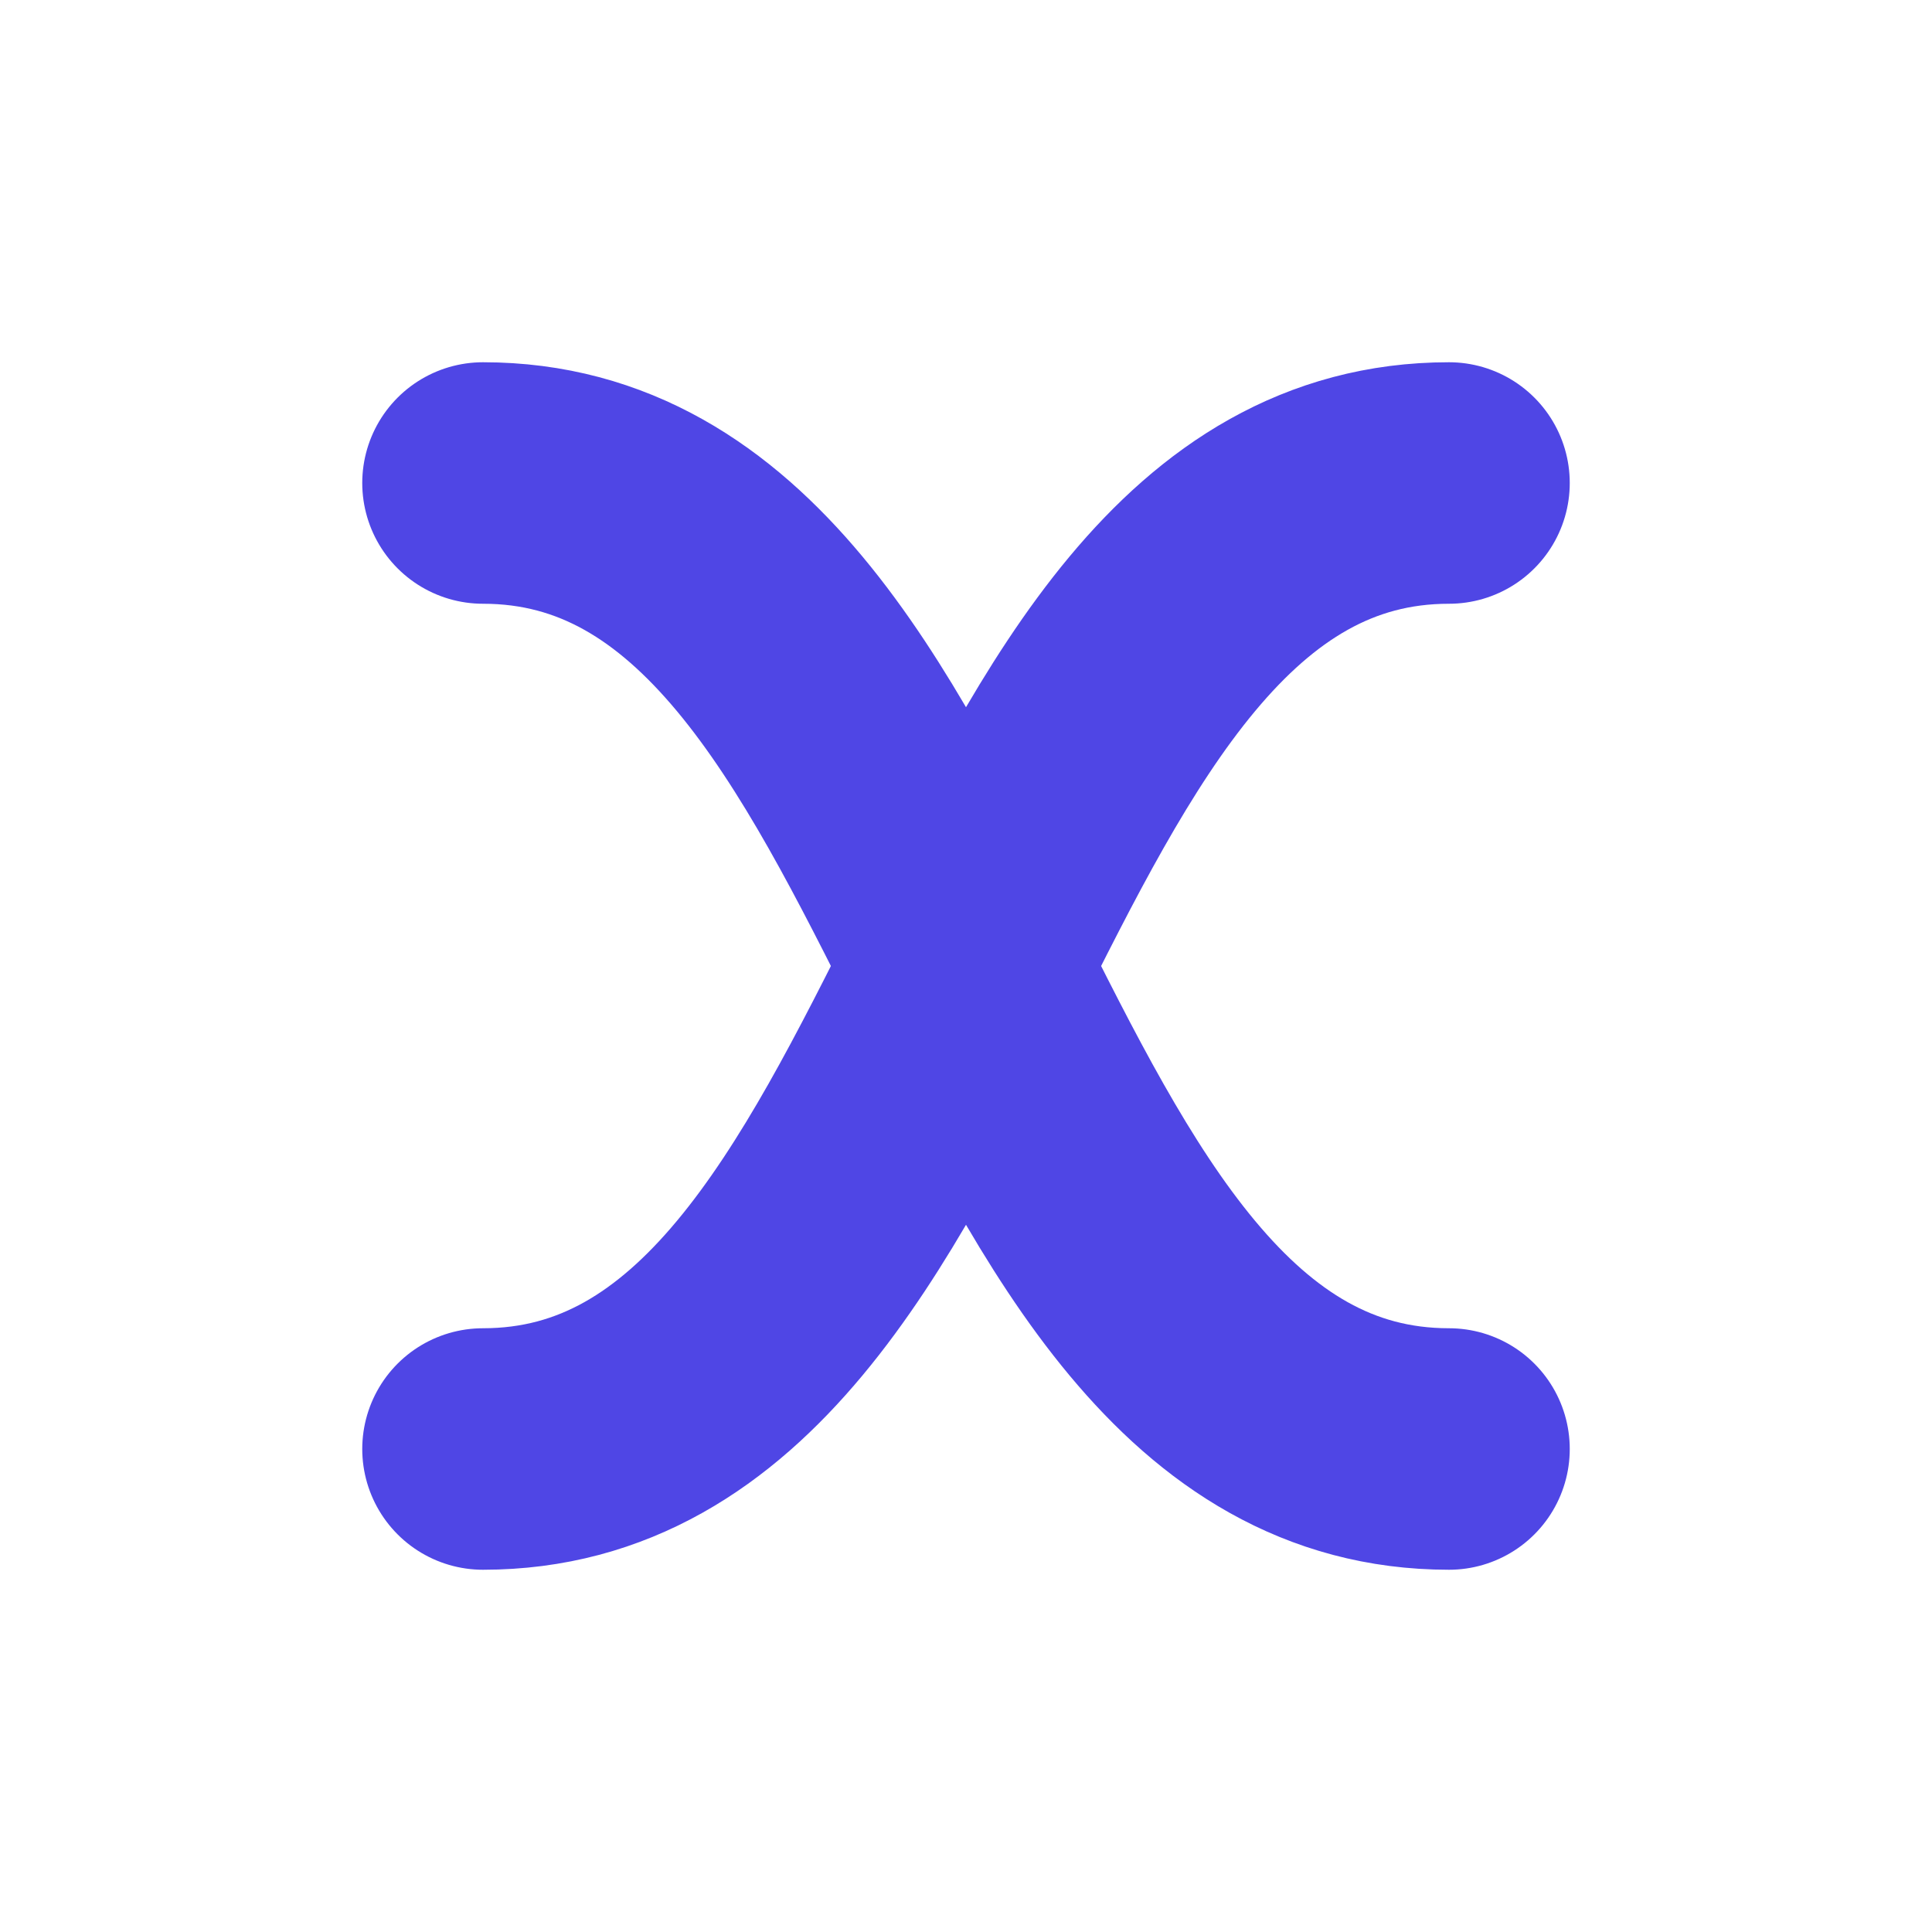 <svg class="themeable-logo" width="64" height="64" viewBox="0 0 64 64" fill="none" xmlns="http://www.w3.org/2000/svg">
    <style>
        .themeable-logo .logo-shape {
            stroke: #4F46E5;
        }
        html.dark .themeable-logo .logo-shape {
            stroke: #818CF8;
        }
    </style>
    <path class="logo-shape" d="M48 16C32 16 32 48 16 48" stroke-width="8" stroke-linecap="round" stroke-linejoin="round" />
    <path class="logo-shape" d="M16 16C32 16 32 48 48 48" stroke-width="8" stroke-linecap="round" stroke-linejoin="round" />
</svg>